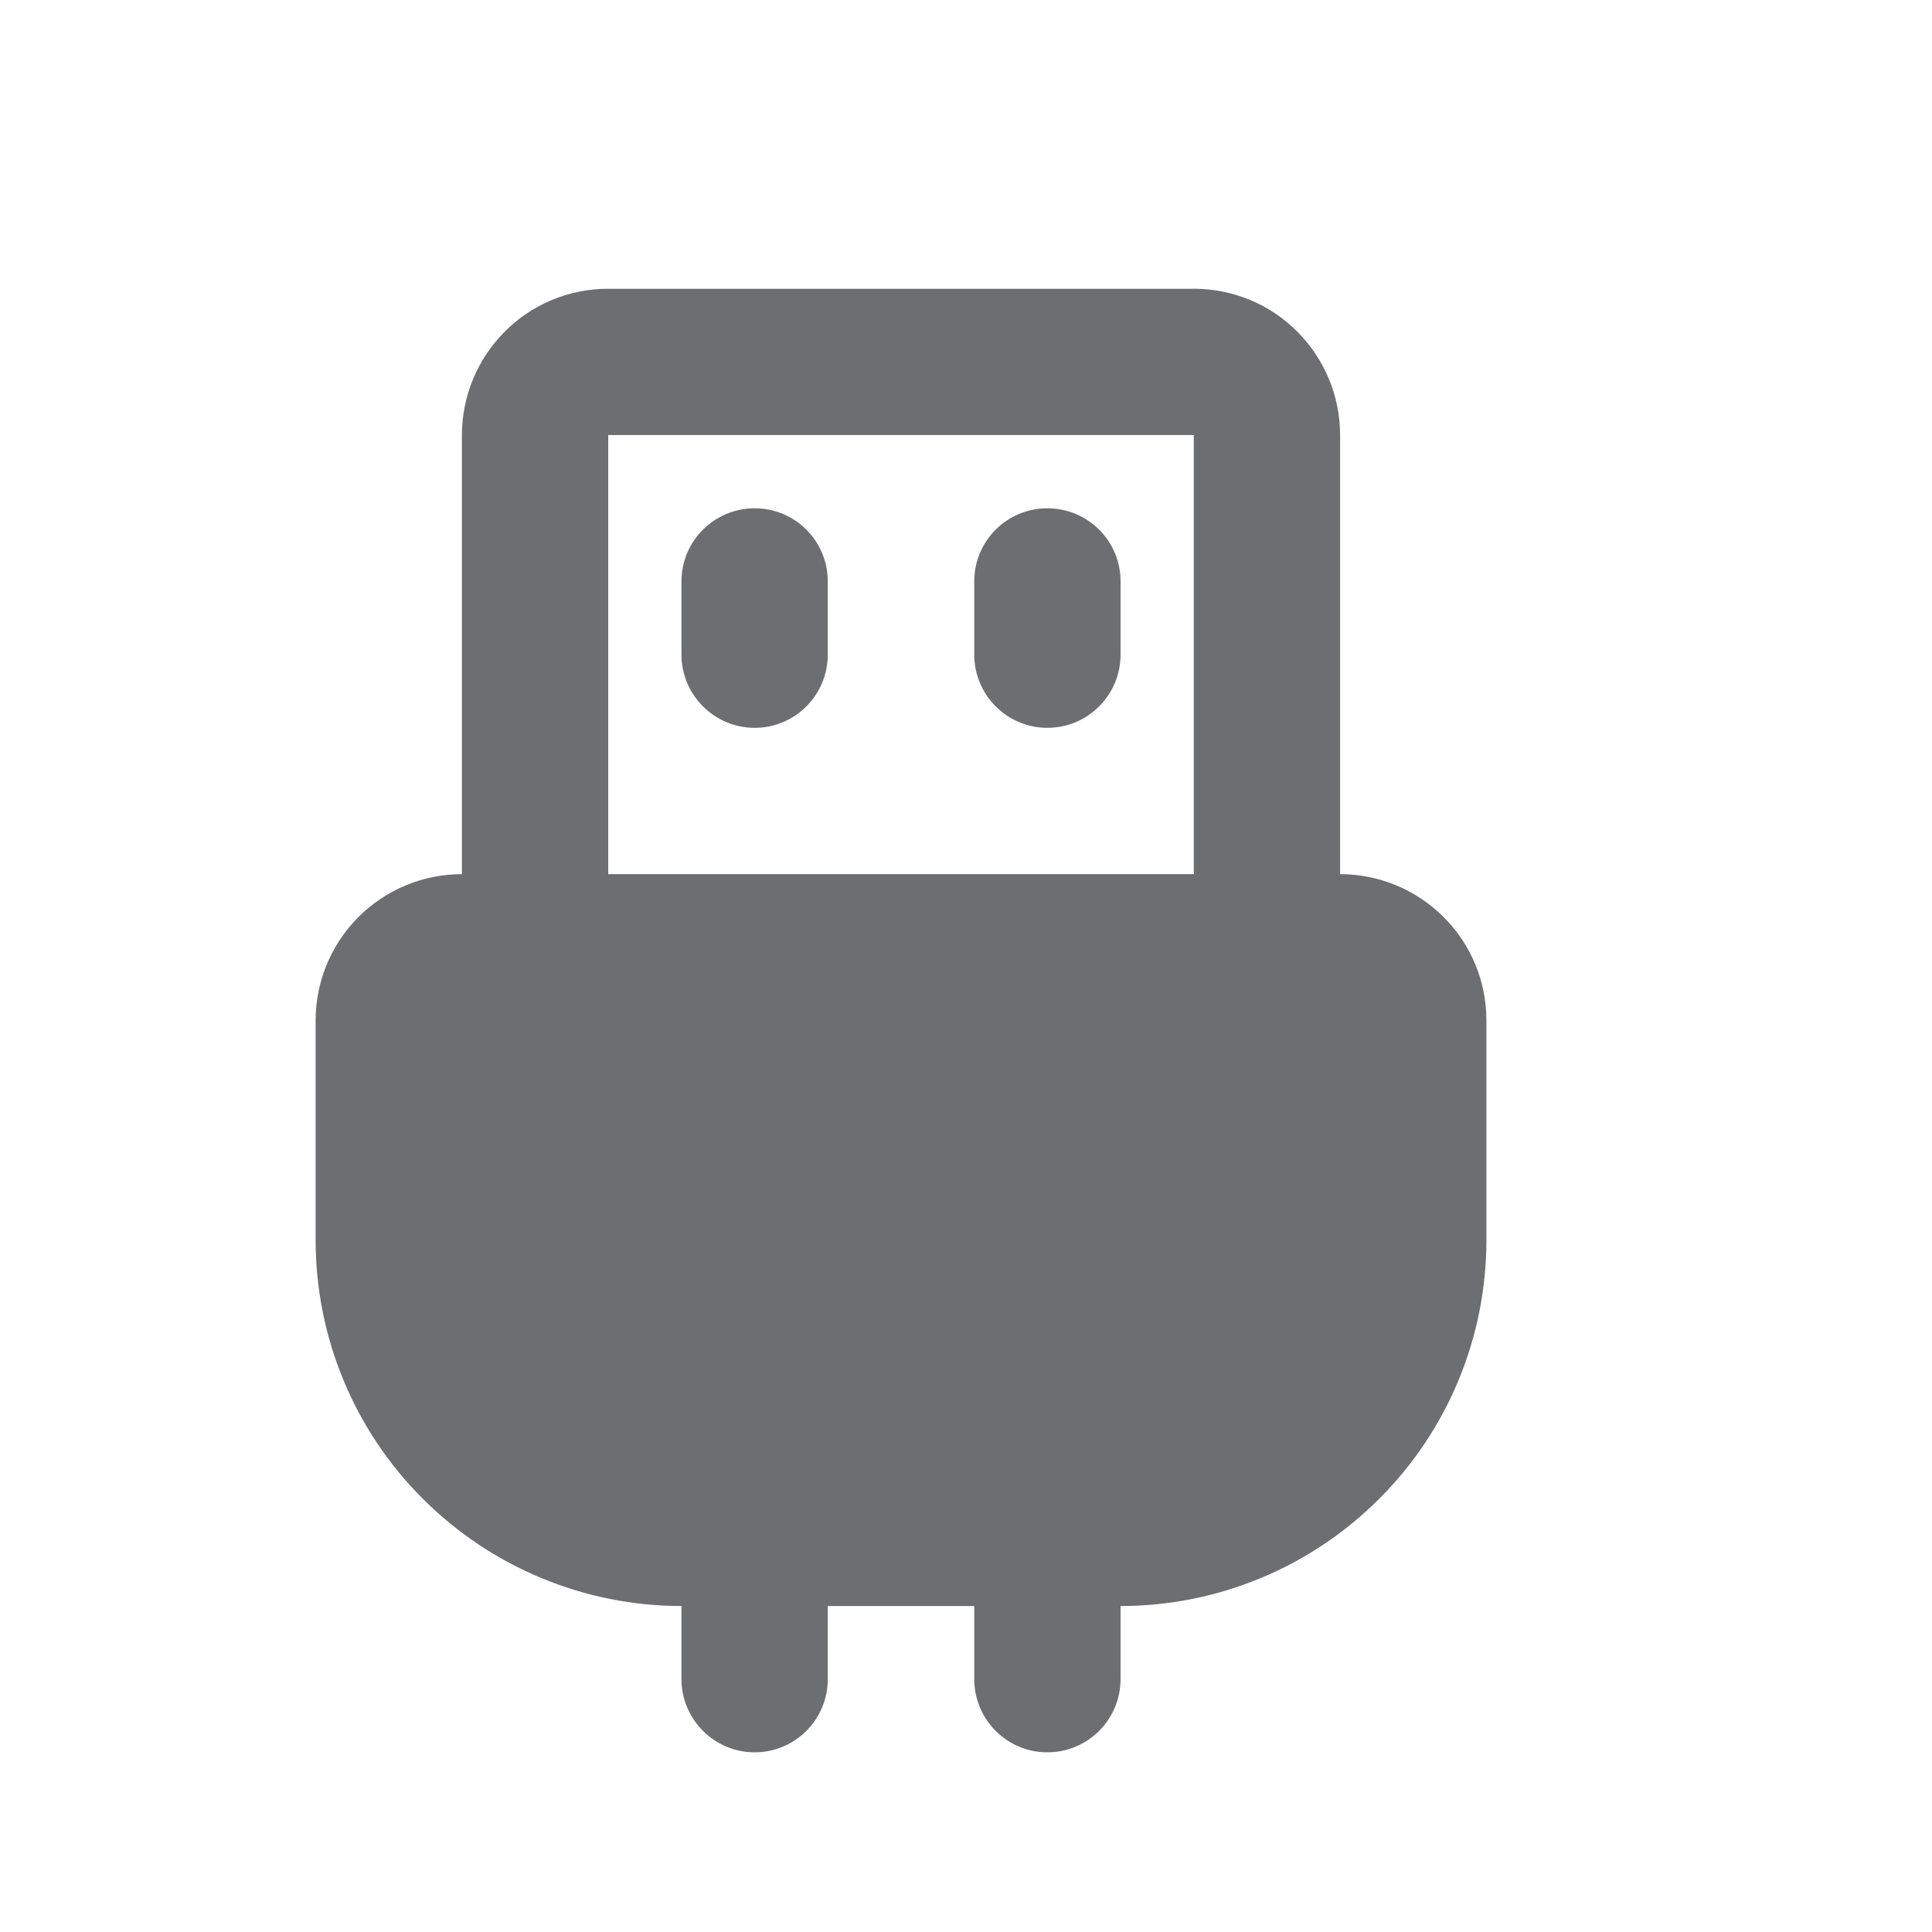 <svg width="11" height="11" viewBox="0 0 11 11" fill="none" xmlns="http://www.w3.org/2000/svg">
<path fill-rule="evenodd" clip-rule="evenodd" d="M2.874 1.888C3.03 1.731 3.242 1.644 3.463 1.644H6.797C7.018 1.644 7.23 1.731 7.386 1.888C7.542 2.044 7.63 2.256 7.63 2.477V4.977C7.851 4.977 8.063 5.065 8.219 5.221C8.376 5.377 8.463 5.589 8.463 5.81V7.06C8.463 7.613 8.244 8.143 7.853 8.533C7.463 8.924 6.933 9.144 6.38 9.144V9.56C6.38 9.79 6.194 9.977 5.963 9.977C5.733 9.977 5.547 9.79 5.547 9.56V9.144H4.713V9.56C4.713 9.79 4.527 9.977 4.297 9.977C4.067 9.977 3.88 9.79 3.88 9.56V9.144C3.328 9.144 2.798 8.924 2.407 8.533C2.016 8.143 1.797 7.613 1.797 7.06V5.81C1.797 5.589 1.885 5.377 2.041 5.221C2.197 5.065 2.409 4.977 2.63 4.977V2.477C2.63 2.256 2.718 2.044 2.874 1.888ZM2.63 5.81V7.06C2.63 7.392 2.762 7.71 2.996 7.944C3.231 8.179 3.549 8.31 3.88 8.31H6.38C6.712 8.31 7.03 8.179 7.264 7.944C7.498 7.71 7.63 7.392 7.63 7.06V5.81H2.63ZM6.797 4.977V2.477H3.463V4.977H6.797ZM4.297 2.894C4.527 2.894 4.713 3.08 4.713 3.31V3.727C4.713 3.957 4.527 4.144 4.297 4.144C4.067 4.144 3.88 3.957 3.88 3.727V3.31C3.88 3.08 4.067 2.894 4.297 2.894ZM5.963 2.894C6.194 2.894 6.38 3.08 6.38 3.31V3.727C6.38 3.957 6.194 4.144 5.963 4.144C5.733 4.144 5.547 3.957 5.547 3.727V3.31C5.547 3.08 5.733 2.894 5.963 2.894Z" fill="#6D6E72"/>
<path d="M2.213 5.81C2.213 5.7 2.257 5.594 2.336 5.516C2.414 5.437 2.52 5.394 2.63 5.394H7.63C7.741 5.394 7.847 5.437 7.925 5.516C8.003 5.594 8.047 5.7 8.047 5.81V7.06C8.047 7.502 7.871 7.926 7.559 8.239C7.246 8.551 6.822 8.727 6.38 8.727H3.88C3.438 8.727 3.014 8.551 2.702 8.239C2.389 7.926 2.213 7.502 2.213 7.06V5.81Z" fill="#6D6E72"/>
</svg>

